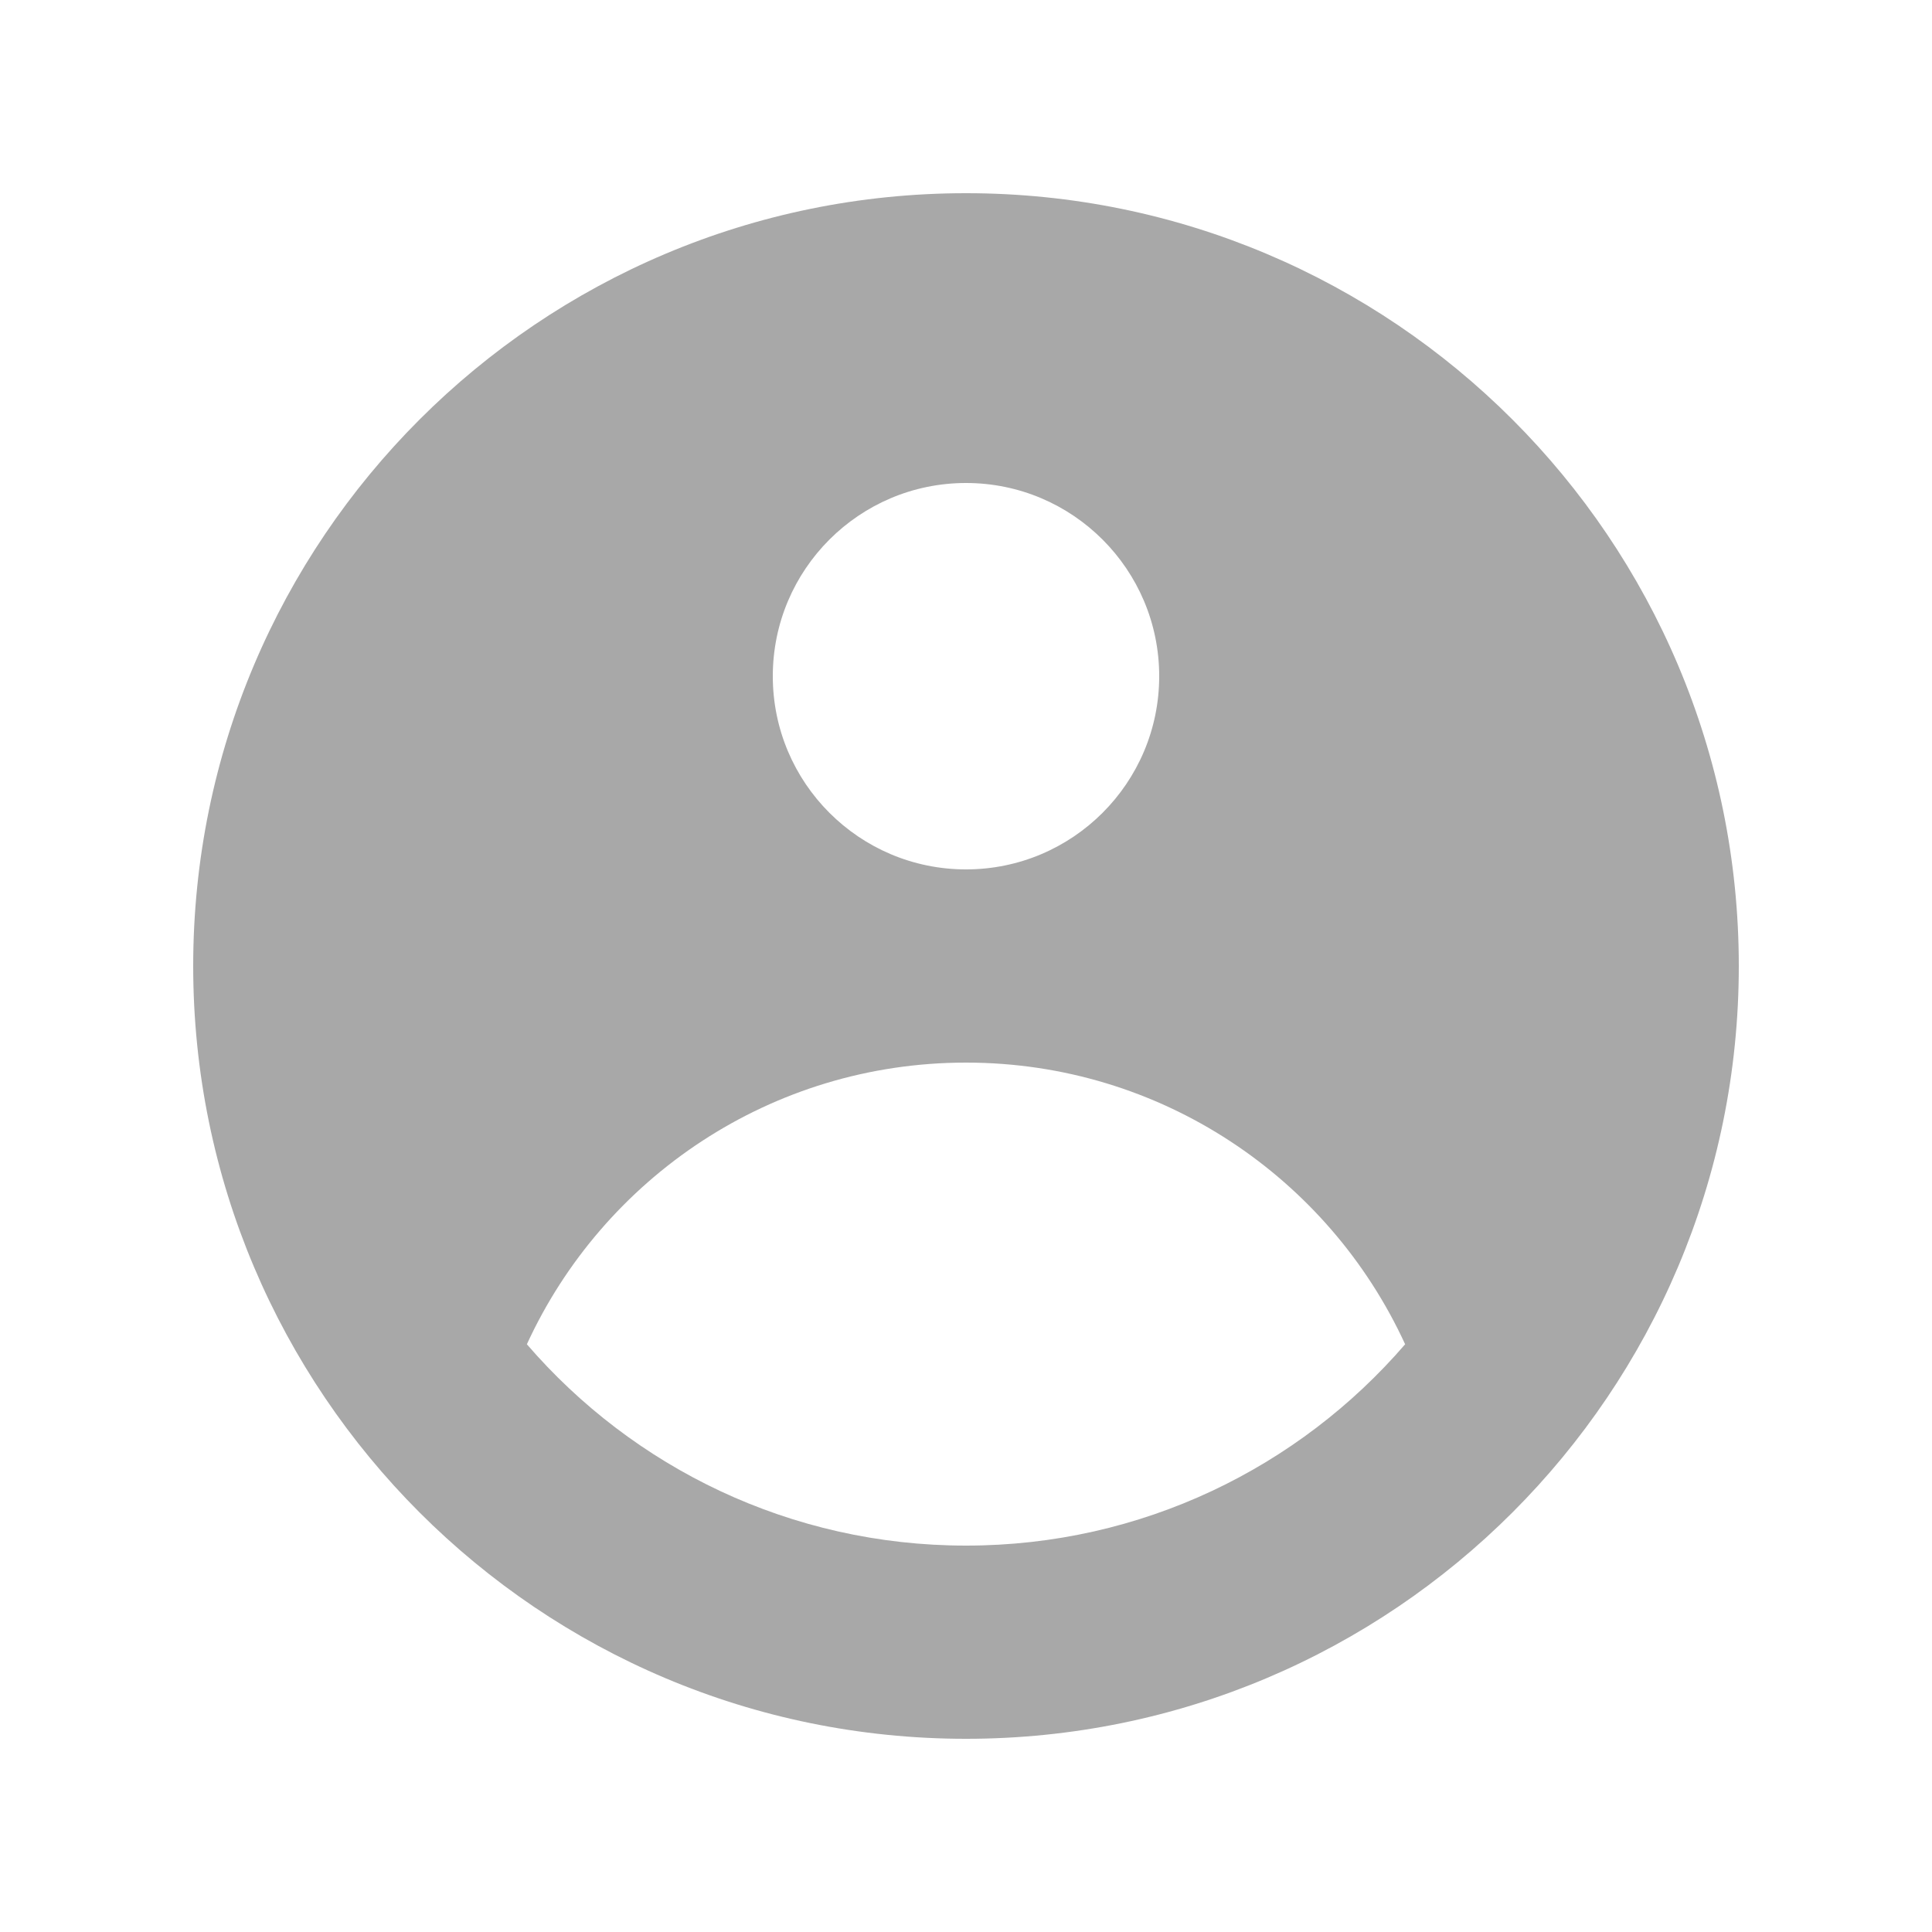 <svg width="24" height="24" viewBox="0 0 24 24" fill="none" xmlns="http://www.w3.org/2000/svg">
<path fill-rule="evenodd" clip-rule="evenodd" d="M21.6 12C21.6 17.302 17.302 21.6 12 21.6C6.698 21.6 2.4 17.302 2.4 12C2.4 6.698 6.698 2.4 12 2.4C17.302 2.4 21.6 6.698 21.6 12ZM14.4 8.4C14.4 9.725 13.325 10.8 12 10.8C10.675 10.8 9.6 9.725 9.6 8.4C9.6 7.075 10.675 6 12 6C13.325 6 14.4 7.075 14.4 8.4ZM12 13.2C9.579 13.2 7.493 14.634 6.545 16.699C7.865 18.23 9.819 19.2 12 19.2C14.181 19.2 16.135 18.23 17.455 16.699C16.507 14.634 14.421 13.2 12 13.2Z" fill="#A8A8A8"/>
</svg>

